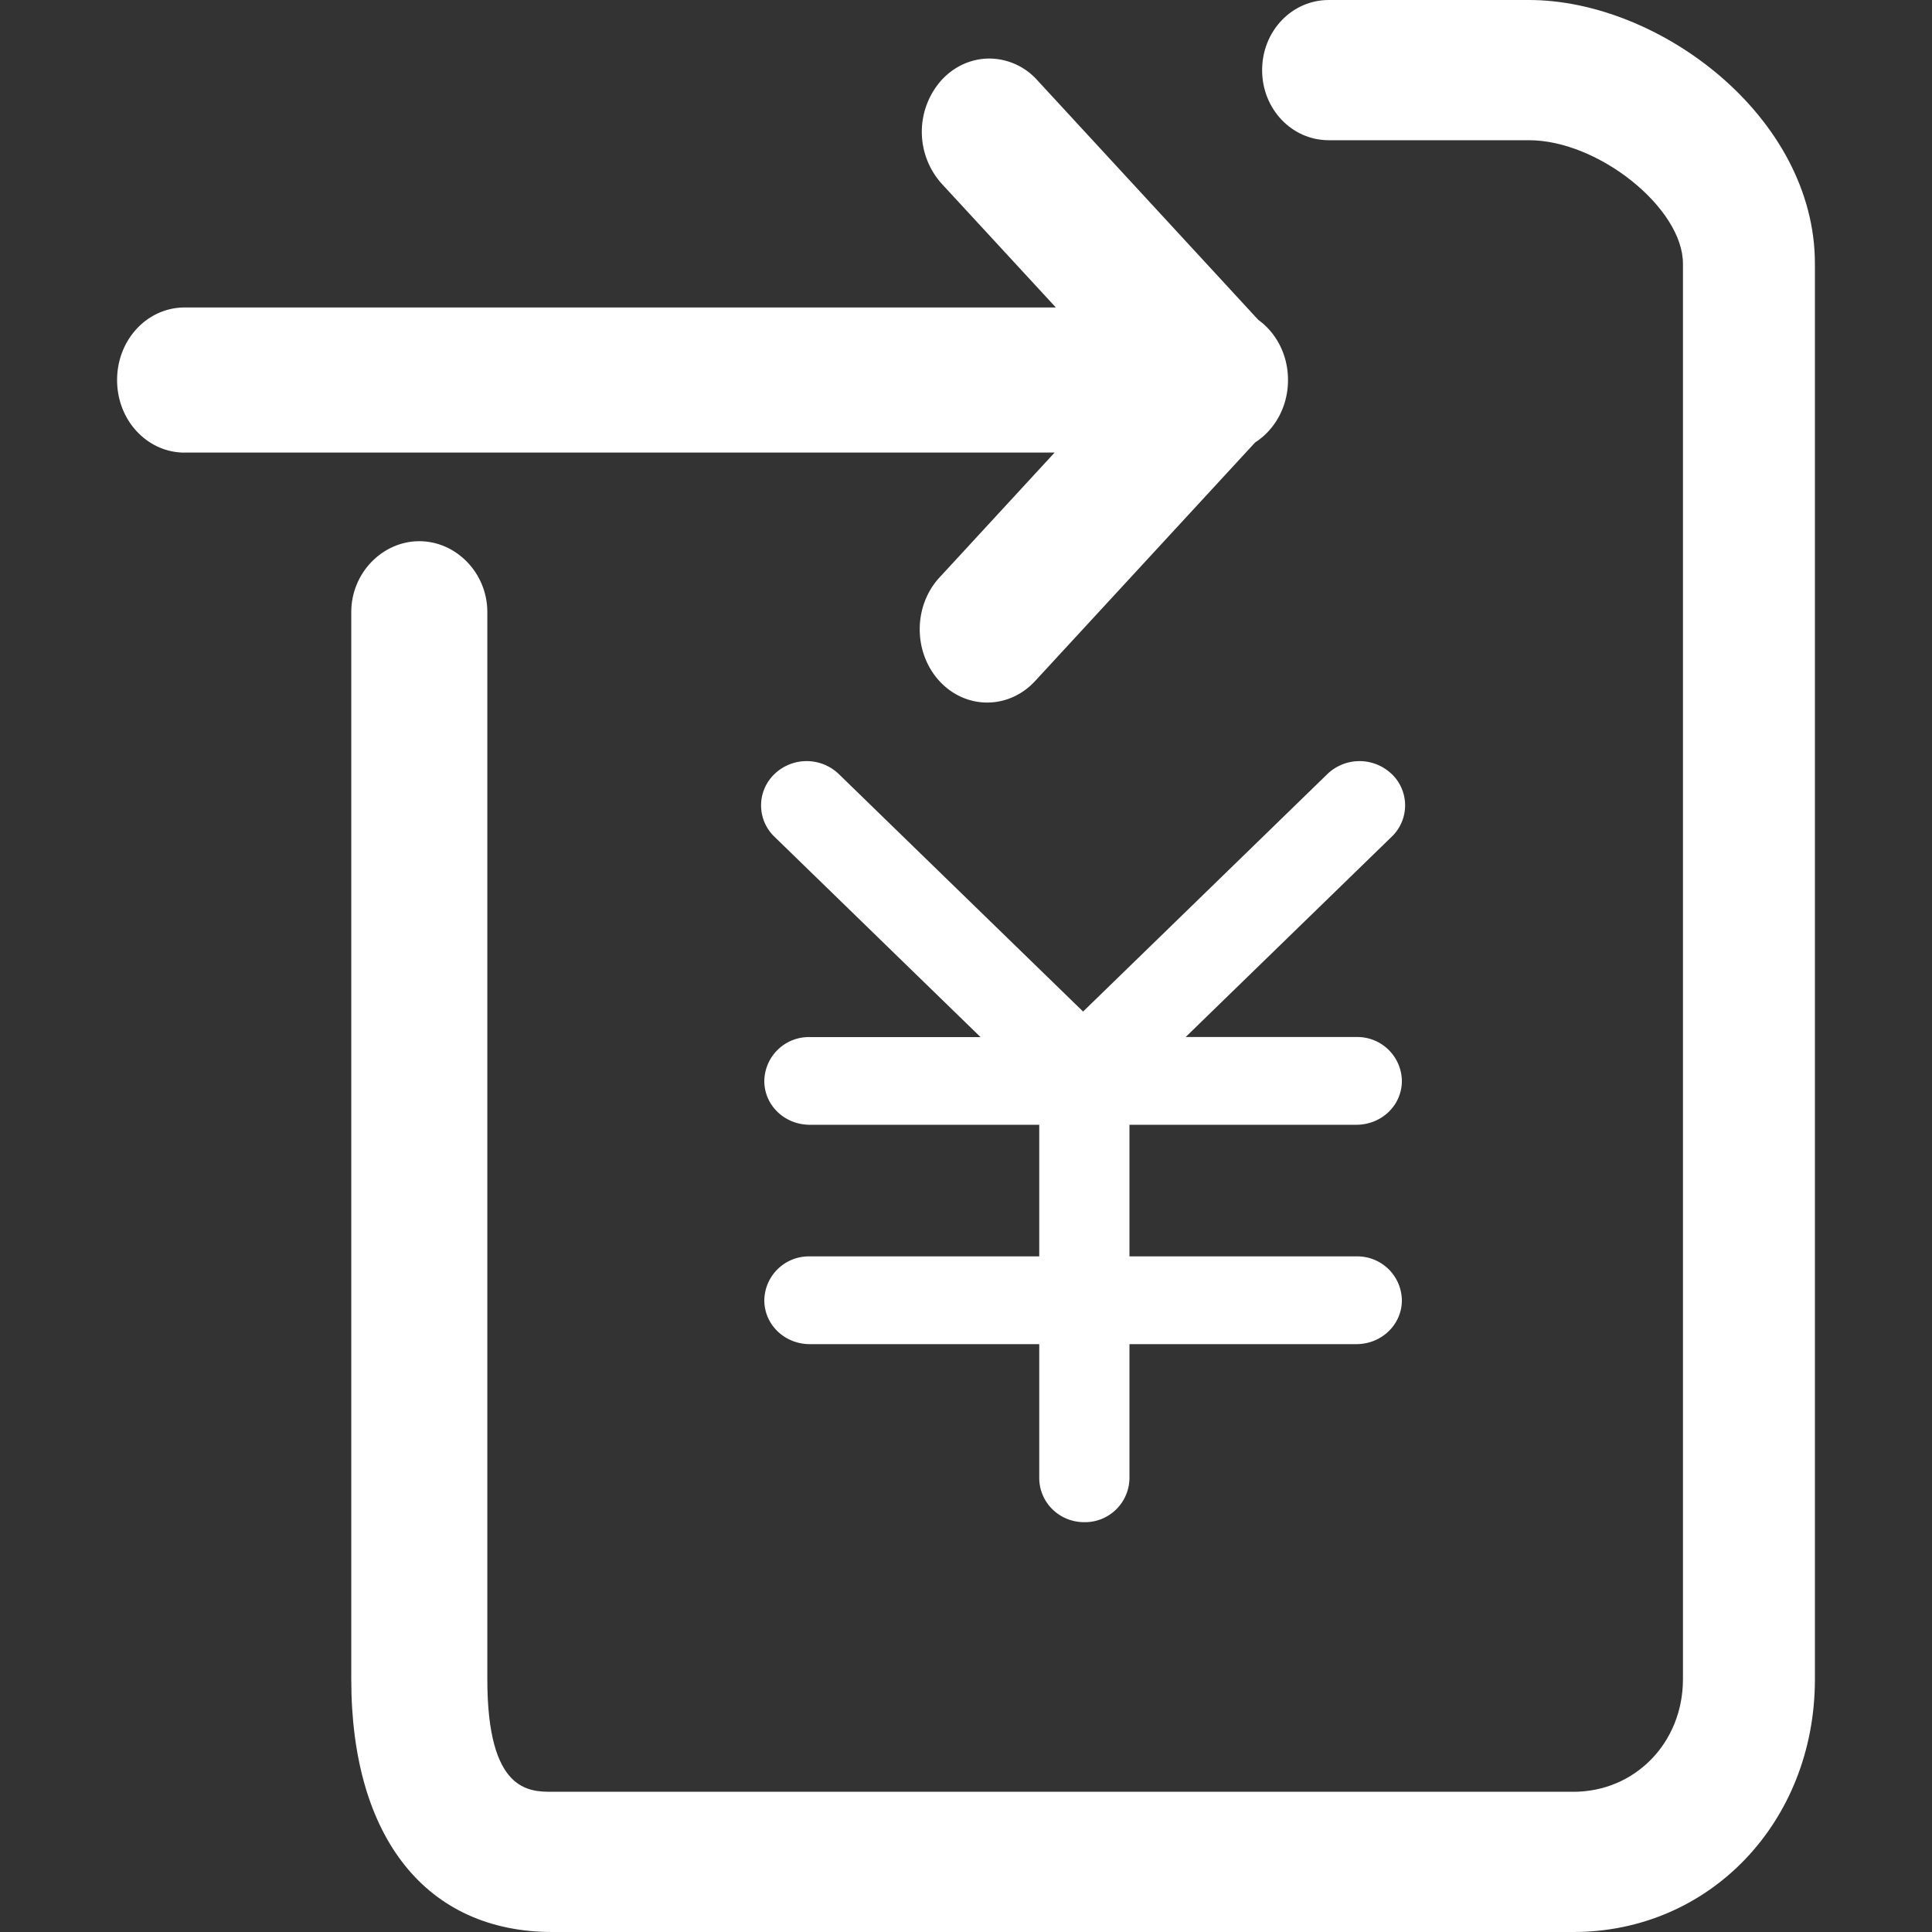 <?xml version="1.0" standalone="no"?><!DOCTYPE svg PUBLIC "-//W3C//DTD SVG 1.1//EN" "http://www.w3.org/Graphics/SVG/1.1/DTD/svg11.dtd"><svg t="1602681134420" class="icon" viewBox="0 0 1024 1024" version="1.1" xmlns="http://www.w3.org/2000/svg" p-id="5476" xmlns:xlink="http://www.w3.org/1999/xlink" width="200" height="200"><rect x="0" y="0" width="1024" height="1024" fill="#333333" stroke="none"/><defs><style type="text/css"></style></defs><path d="M704.233 74.318h106.155c36.802 0 81.61 36.026 81.61 65.412v750.313c0 33.42-25.228 59.64-58.089 59.64H292.74c-12.412 0-34.444-0.031-34.444-59.609v-565.682c0-20.759-16.57-37.547-36.057-37.547-19.487 0-36.057 16.787-36.057 37.547v565.682C186.182 974.352 226.273 1024 292.74 1024h541.168C906.333 1024 961.939 965.539 961.939 890.073V139.729C961.939 61.905 879.523 0 810.387 0h-106.124c-19.518 0-35.312 16.446-35.312 37.174 0 20.697 15.825 37.143 35.281 37.143z" p-id="5477" fill="#ffffff"></path><path d="M737.652 410.283a24.607 24.607 0 0 0-34.133 0L574.061 536.142l-129.458-125.859a24.607 24.607 0 0 0-34.133 0 22.993 22.993 0 0 0 0 33.202l109.227 106.186h-90.453a23.614 23.614 0 0 0-24.142 23.273c0 12.94 10.799 23.211 24.142 23.211h121.577v69.756h-121.577a23.614 23.614 0 0 0-24.142 23.273c0 12.94 10.799 23.242 24.142 23.242h121.577v70.904c0 12.94 10.55 23.459 23.893 23.459a23.583 23.583 0 0 0 23.924-23.459v-70.904h120.242c13.343 0 24.142-10.302 24.142-23.273a23.614 23.614 0 0 0-24.142-23.242h-120.242v-69.756h120.242c13.343 0 24.142-10.271 24.142-23.242a23.614 23.614 0 0 0-24.142-23.273h-90.453l109.227-106.186a22.993 22.993 0 0 0 0-33.202zM97.87 239.864h461.11l-61.037 66.219c-13.964 15.143-13.964 39.719 0 54.924 13.964 15.143 36.616 15.143 50.641 0l116.674-126.511c10.426-6.703 17.408-18.928 17.408-33.078 0-13.343-6.206-25.01-15.732-31.868l-117.232-127.131A34.32 34.32 0 0 0 524.381 31.03c-9.154 0-18.308 3.786-25.321 11.388a41.177 41.177 0 0 0 0 54.893l60.571 65.66H97.87C78.103 162.971 62.061 179.976 62.061 201.449c0 21.411 16.043 38.447 35.809 38.447z" p-id="5478" fill="#ffffff"></path></svg>